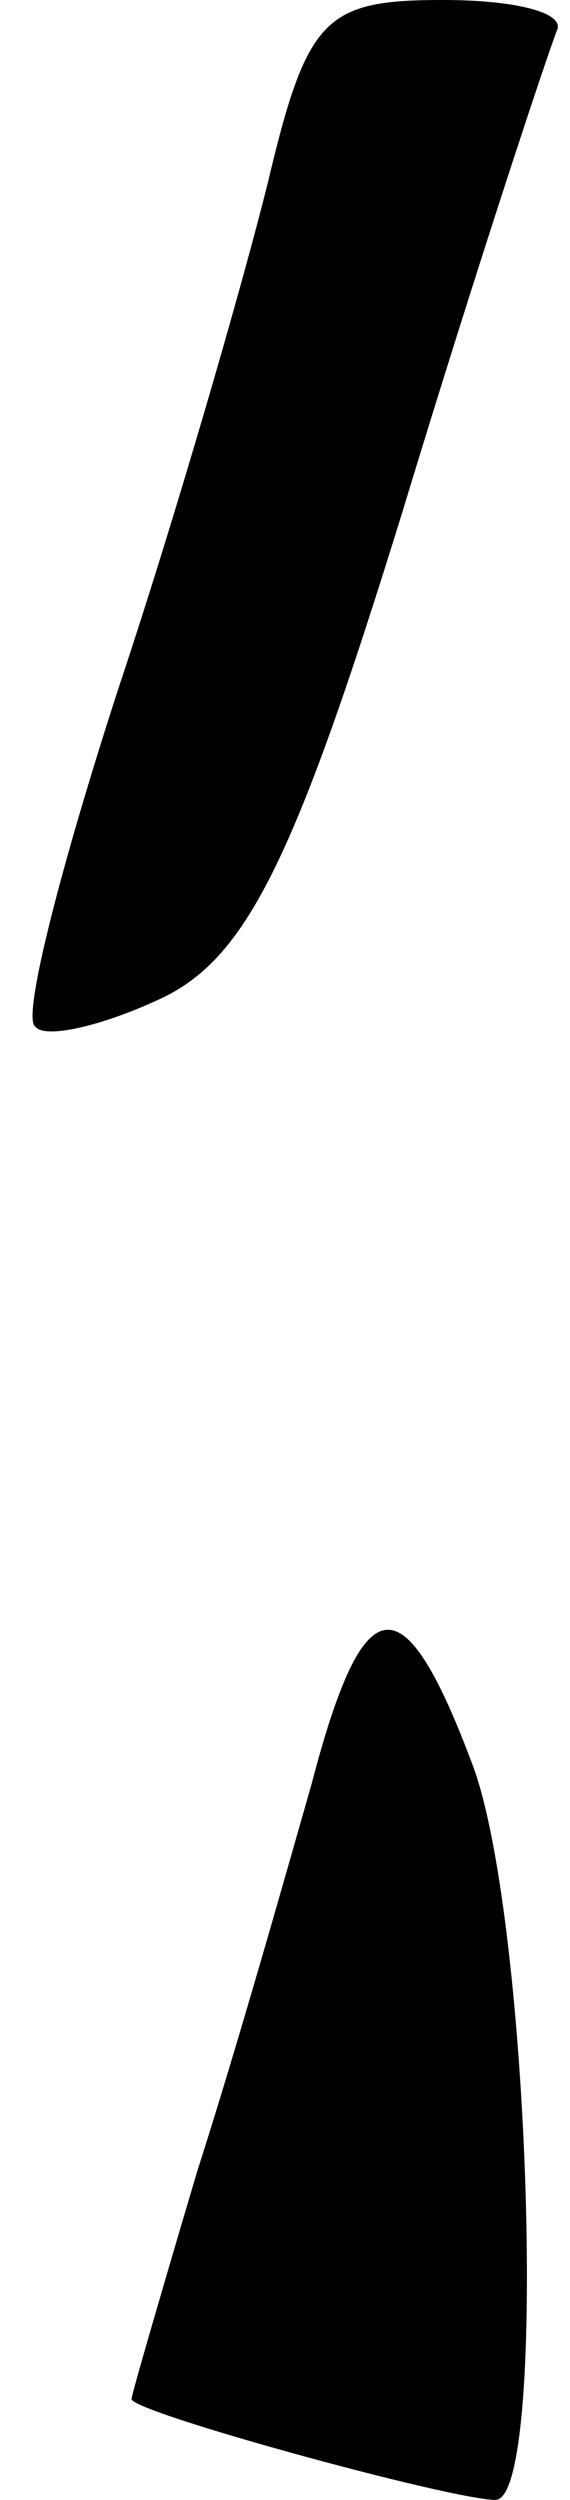<?xml version="1.0" standalone="no"?>
<!DOCTYPE svg PUBLIC "-//W3C//DTD SVG 20010904//EN"
 "http://www.w3.org/TR/2001/REC-SVG-20010904/DTD/svg10.dtd">
<svg version="1.0" xmlns="http://www.w3.org/2000/svg"
 width="13pt" height="57pt" viewBox="0 0 13 57"
 preserveAspectRatio="xMidYMid meet">
<g transform="translate(0,57) scale(0.1,-0.1)"
fill="#000000" stroke="none">
<path fill="#000000" stroke="none" d="M61 528 c-6 -24 -21 -76 -34 -115 -13
-40 -22 -75 -19 -77 2 -3 15 0 28 6 20 9 31 31 56 112 17 56 33 104 35 109 2
4 -9 7 -26 7 -27 0 -31 -4 -40 -42z"/>
<path fill="#000000" stroke="none" d="M71 163 c-6 -21 -17 -60 -26 -88 -8
-27 -15 -51 -15 -52 0 -3 73 -23 83 -23 12 0 8 131 -5 167 -16 43 -25 42 -37
-4z"/>
</g>
</svg>
